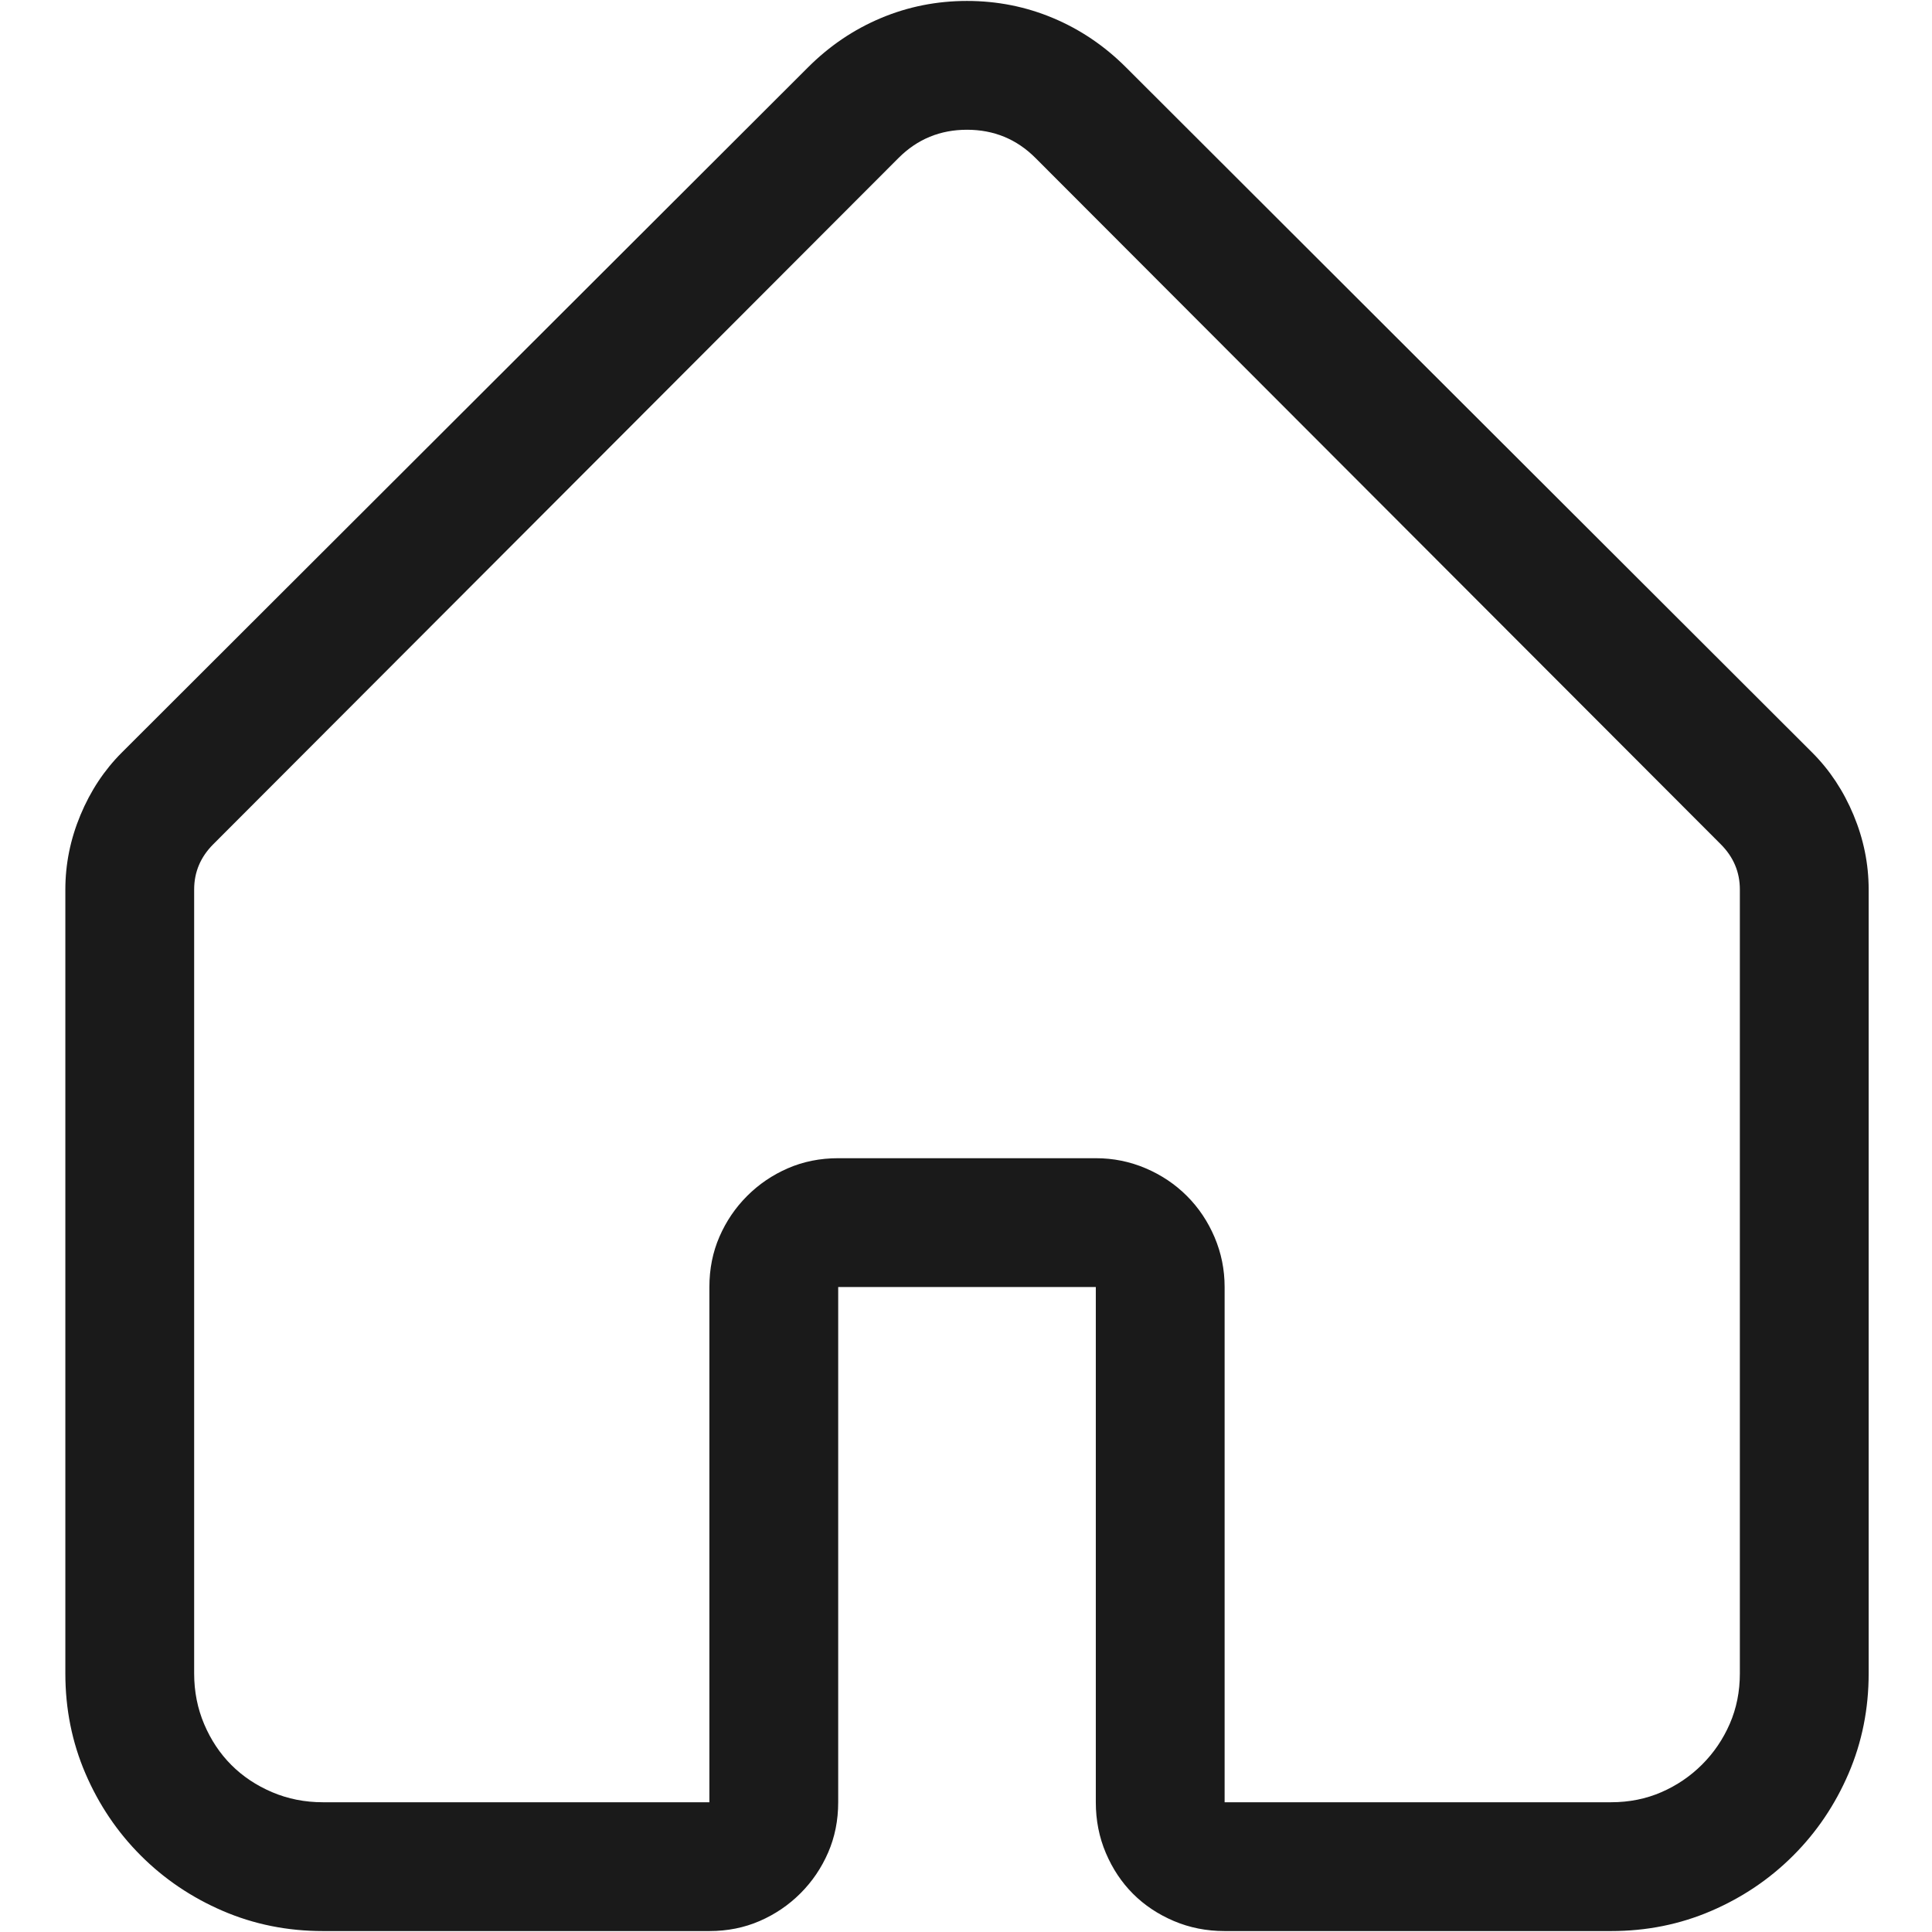 <svg xmlns="http://www.w3.org/2000/svg" width="1025" height="1025" fill="none" viewBox="0 0 1025 1025">
  <g clip-path="url(#a)">
    <path fill="#000" fill-opacity=".896" d="M171.344 1024.5c-18.865 0-36.572-3.56-53.122-10.68-16.551-7.12-31.054-16.904-43.512-29.362-12.458-12.457-22.246-26.961-29.364-43.512-7.119-16.55-10.678-34.257-10.678-53.122v-415.9c0-13.525 2.67-26.694 8.008-39.507 5.34-12.814 12.636-23.847 21.89-33.102L428.678 35.737c11.39-11.39 24.292-20.11 38.707-26.16C481.8 3.524 497.016.5 513.033.5c16.017 0 31.232 3.025 45.647 9.076 14.416 6.05 27.317 14.771 38.707 26.16L961.5 399.316c9.255 9.255 16.551 20.288 21.89 33.102 5.338 12.813 8.008 25.982 8.008 39.507v415.9c0 18.865-3.559 36.572-10.678 53.122-7.119 16.551-16.906 31.055-29.364 43.512-12.458 12.458-26.961 22.242-43.512 29.362-16.55 7.12-34.257 10.68-53.122 10.68H649.709c-9.61 0-18.598-1.78-26.962-5.34-8.364-3.56-15.571-8.36-21.622-14.41-6.051-6.055-10.856-13.263-14.415-21.626-3.559-8.364-5.339-17.352-5.339-26.962V682.811H444.695v273.351c0 9.61-1.78 18.508-5.339 26.695-3.559 8.186-8.453 15.394-14.682 21.623-6.228 6.23-13.436 11.12-21.622 14.68-8.187 3.56-17.085 5.34-26.695 5.34H171.344Zm205.013-68.338V682.811c0-9.61 1.78-18.508 5.339-26.695 3.559-8.186 8.454-15.394 14.682-21.622 6.228-6.229 13.436-11.123 21.623-14.682 8.186-3.559 17.084-5.339 26.694-5.339h136.676c9.254 0 18.063 1.78 26.427 5.339s15.661 8.453 21.89 14.682c6.228 6.228 11.123 13.525 14.682 21.889 3.559 8.364 5.339 17.173 5.339 26.428v273.351h205.013c9.61 0 18.508-1.78 26.695-5.339 8.186-3.559 15.394-8.453 21.622-14.682 6.229-6.228 11.123-13.436 14.682-21.622 3.559-8.187 5.339-17.085 5.339-26.695v-415.9c0-9.254-3.382-17.262-10.144-24.025L549.337 83.787c-9.965-9.966-22.067-14.95-36.304-14.95-14.237 0-26.339 4.984-36.305 14.95L113.15 447.899c-6.763 6.763-10.144 14.771-10.144 24.025v415.9c0 9.61 1.78 18.598 5.339 26.962s8.364 15.571 14.415 21.622c6.051 6.051 13.258 10.856 21.622 14.415 8.364 3.559 17.352 5.339 26.962 5.339h205.013Z"/>
  </g>
  <defs>
    <clipPath id="a">
      <path fill="#fff" d="M.5.5h1024v1024H.5z"/>
    </clipPath>
  </defs>
</svg>
